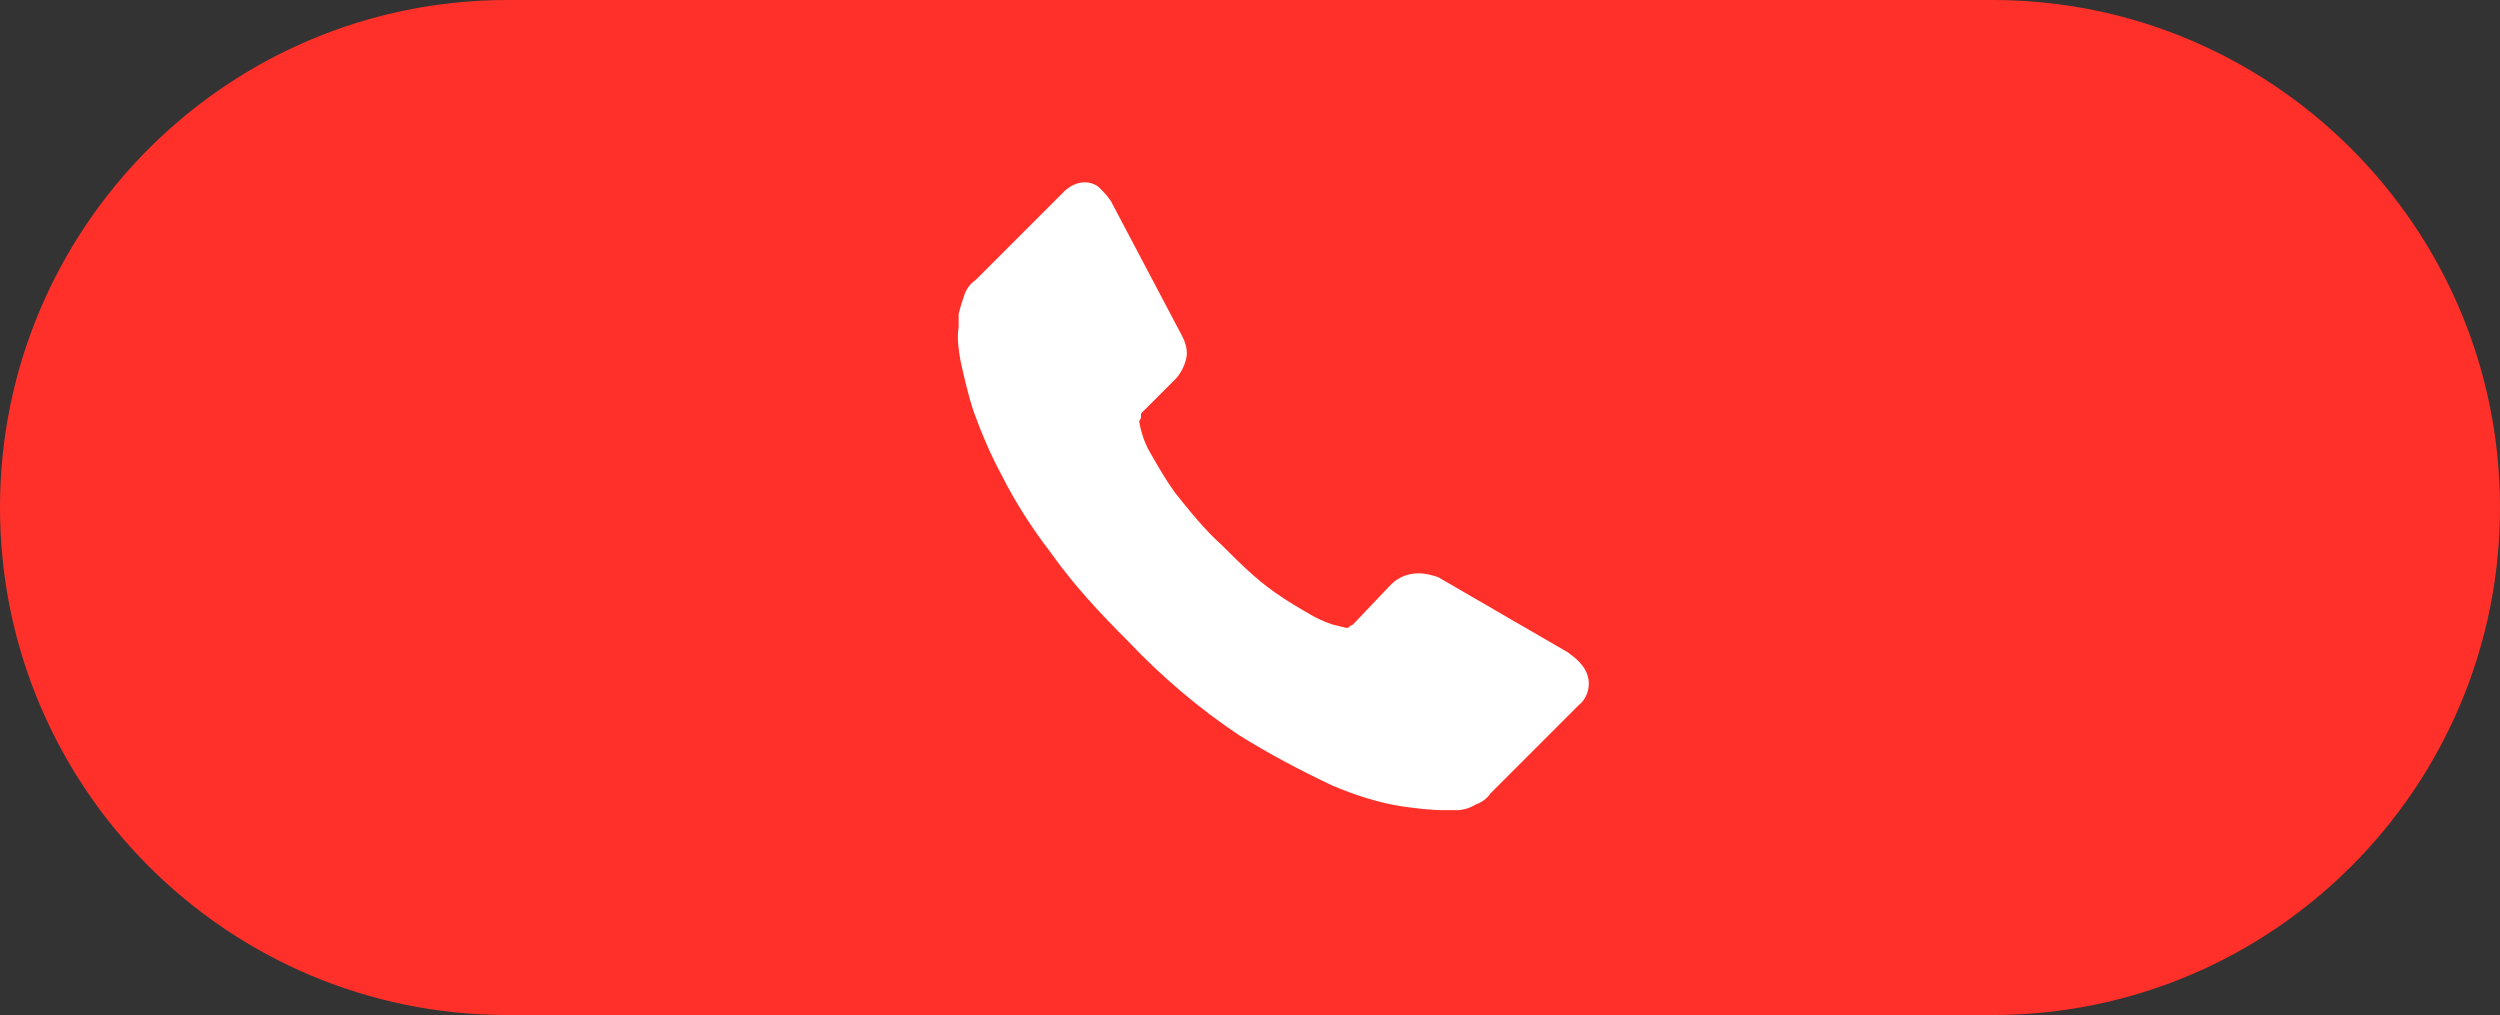 <?xml version="1.0" encoding="utf-8"?>
<!-- Generator: Adobe Illustrator 25.0.0, SVG Export Plug-In . SVG Version: 6.00 Build 0)  -->
<svg version="1.1" id="Layer_1" xmlns="http://www.w3.org/2000/svg" xmlns:xlink="http://www.w3.org/1999/xlink" x="0px" y="0px"
	 width="100%" height="100%" viewBox="0 0 133 54" style="enable-background:new 0 0 133 54;" xml:space="preserve">
<rect x="0" y="0" width="133" height="54" fill="#333333" stroke="none"/>
<style type="text/css">
	.st0{fill:#FF3029;}
	.st1{fill:#FFFFFF;}
</style>
<path id="Rectangle_24" class="st0" d="M27,0h79c14.9,0,27,12.1,27,27l0,0c0,14.9-12.1,27-27,27H27C12.1,54,0,41.9,0,27l0,0
	C0,12.1,12.1,0,27,0z"/>
<path id="Path_11_1_" class="st1" d="M84.5,36.1c0.1,0.5-0.1,1.1-0.5,1.4l-4.7,4.7c-0.2,0.3-0.5,0.5-0.8,0.6c-0.3,0.2-0.7,0.3-1,0.3
	c0,0-0.1,0-0.2,0c-0.1,0-0.3,0-0.5,0c-0.7,0-1.5-0.1-2.2-0.2c-1.3-0.2-2.5-0.6-3.7-1.1c-1.7-0.8-3.4-1.7-5-2.7
	c-2.1-1.4-4.1-3.1-5.9-5c-1.5-1.5-2.9-3-4.1-4.7c-1-1.3-1.9-2.7-2.6-4.1c-0.6-1.1-1.1-2.3-1.5-3.4c-0.3-0.9-0.5-1.8-0.7-2.7
	C51,18.6,50.9,18,51,17.4c0-0.4,0-0.7,0-0.7c0.1-0.4,0.2-0.7,0.3-1c0.1-0.3,0.3-0.6,0.6-0.8l4.7-4.7c0.3-0.3,0.7-0.5,1.1-0.5
	c0.3,0,0.6,0.1,0.8,0.3c0.2,0.2,0.4,0.4,0.6,0.7l3.8,7.2c0.2,0.4,0.3,0.8,0.2,1.2c-0.1,0.4-0.3,0.8-0.6,1.1l-1.7,1.7
	c-0.1,0.1-0.1,0.1-0.1,0.2c0,0.1,0,0.2-0.1,0.3c0.1,0.6,0.3,1.2,0.6,1.7c0.4,0.7,0.8,1.4,1.3,2.1c0.8,1,1.6,2,2.5,2.8
	c0.9,0.9,1.8,1.8,2.8,2.5c0.7,0.5,1.4,0.9,2.1,1.3c0.4,0.2,0.8,0.4,1.3,0.5l0.4,0.1c0.1,0,0.2,0,0.2-0.1c0.1,0,0.2-0.1,0.2-0.1
	l2-2.1c0.4-0.4,0.9-0.6,1.5-0.6c0.3,0,0.7,0.1,1,0.2h0l6.9,4C84.1,35.2,84.4,35.6,84.5,36.1z"/>
</svg>
